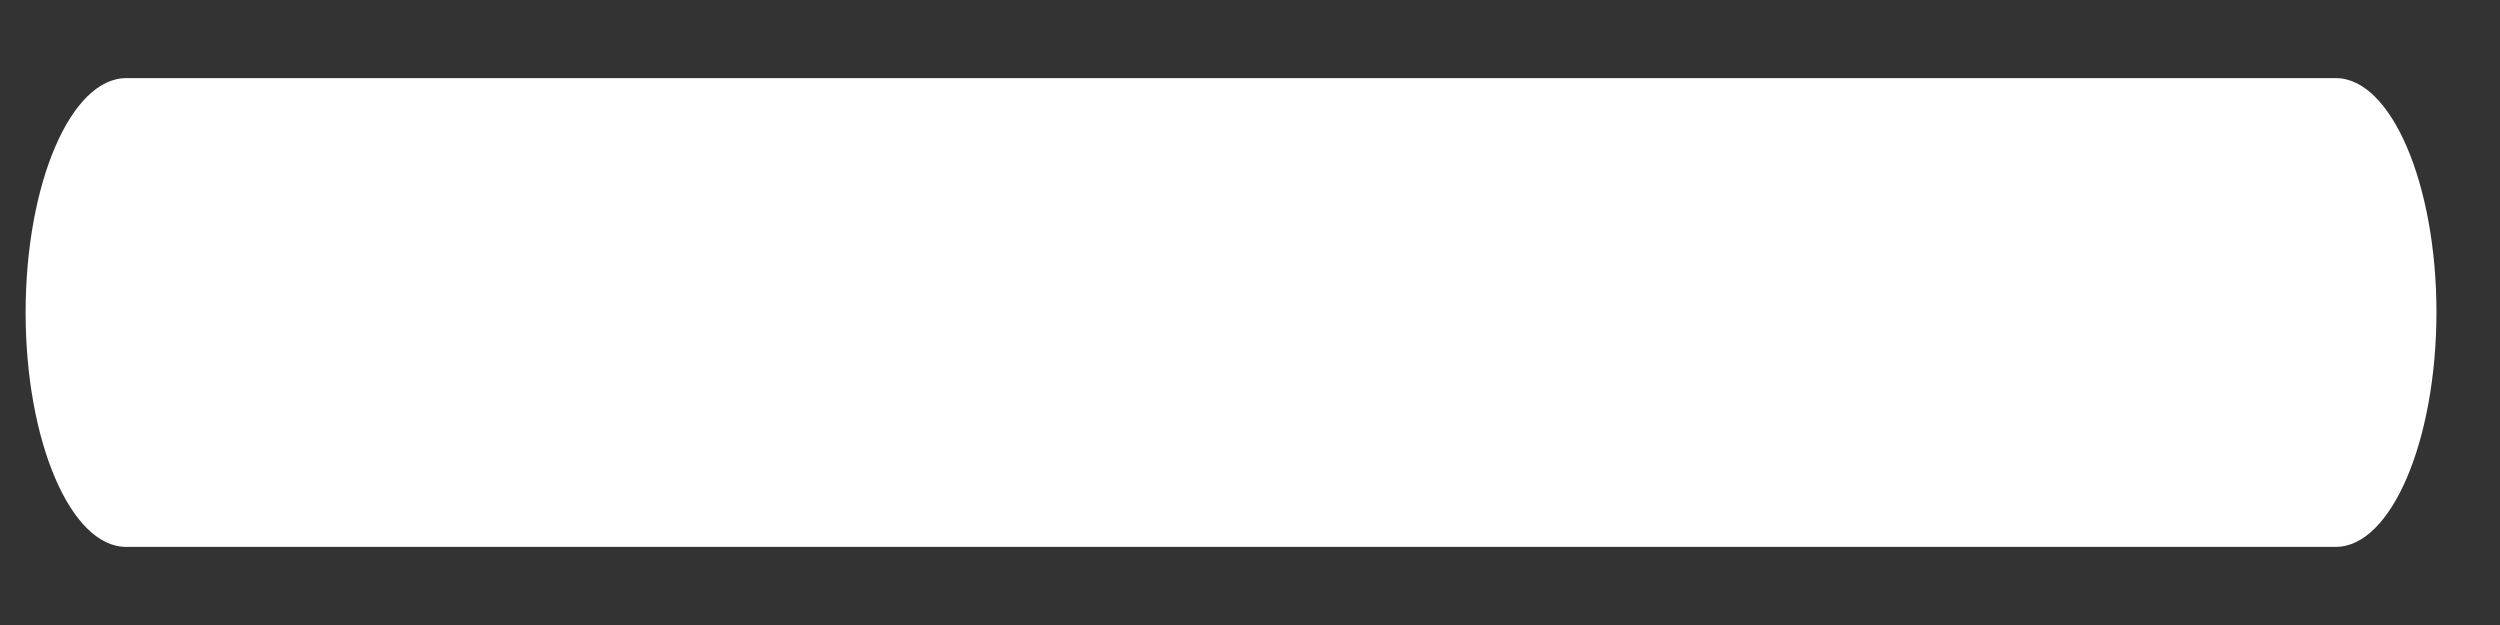 ﻿<?xml version="1.0" encoding="utf-8"?>
<svg version="1.1" xmlns:xlink="http://www.w3.org/1999/xlink" width="12px" height="3px" xmlns="http://www.w3.org/2000/svg">
  <rect width="100%" height="100%" fill="#333333" stroke="none"/>
  <g transform="matrix(1 0 0 1 -147 -394 )">
    <path d="M 11.695 1.5  C 11.694 2.119  11.477 2.625  11.212 2.625  L 0.605 2.625  C 0.34 2.625  0.123 2.119  0.123 1.5  C 0.123 0.881  0.34 0.375  0.606 0.375  L 11.212 0.375  C 11.477 0.375  11.695 0.881  11.695 1.5  Z " fill-rule="nonzero" fill="#ffffff" stroke="none" transform="matrix(1 0 0 1 147 394 )" />
  </g>
</svg>